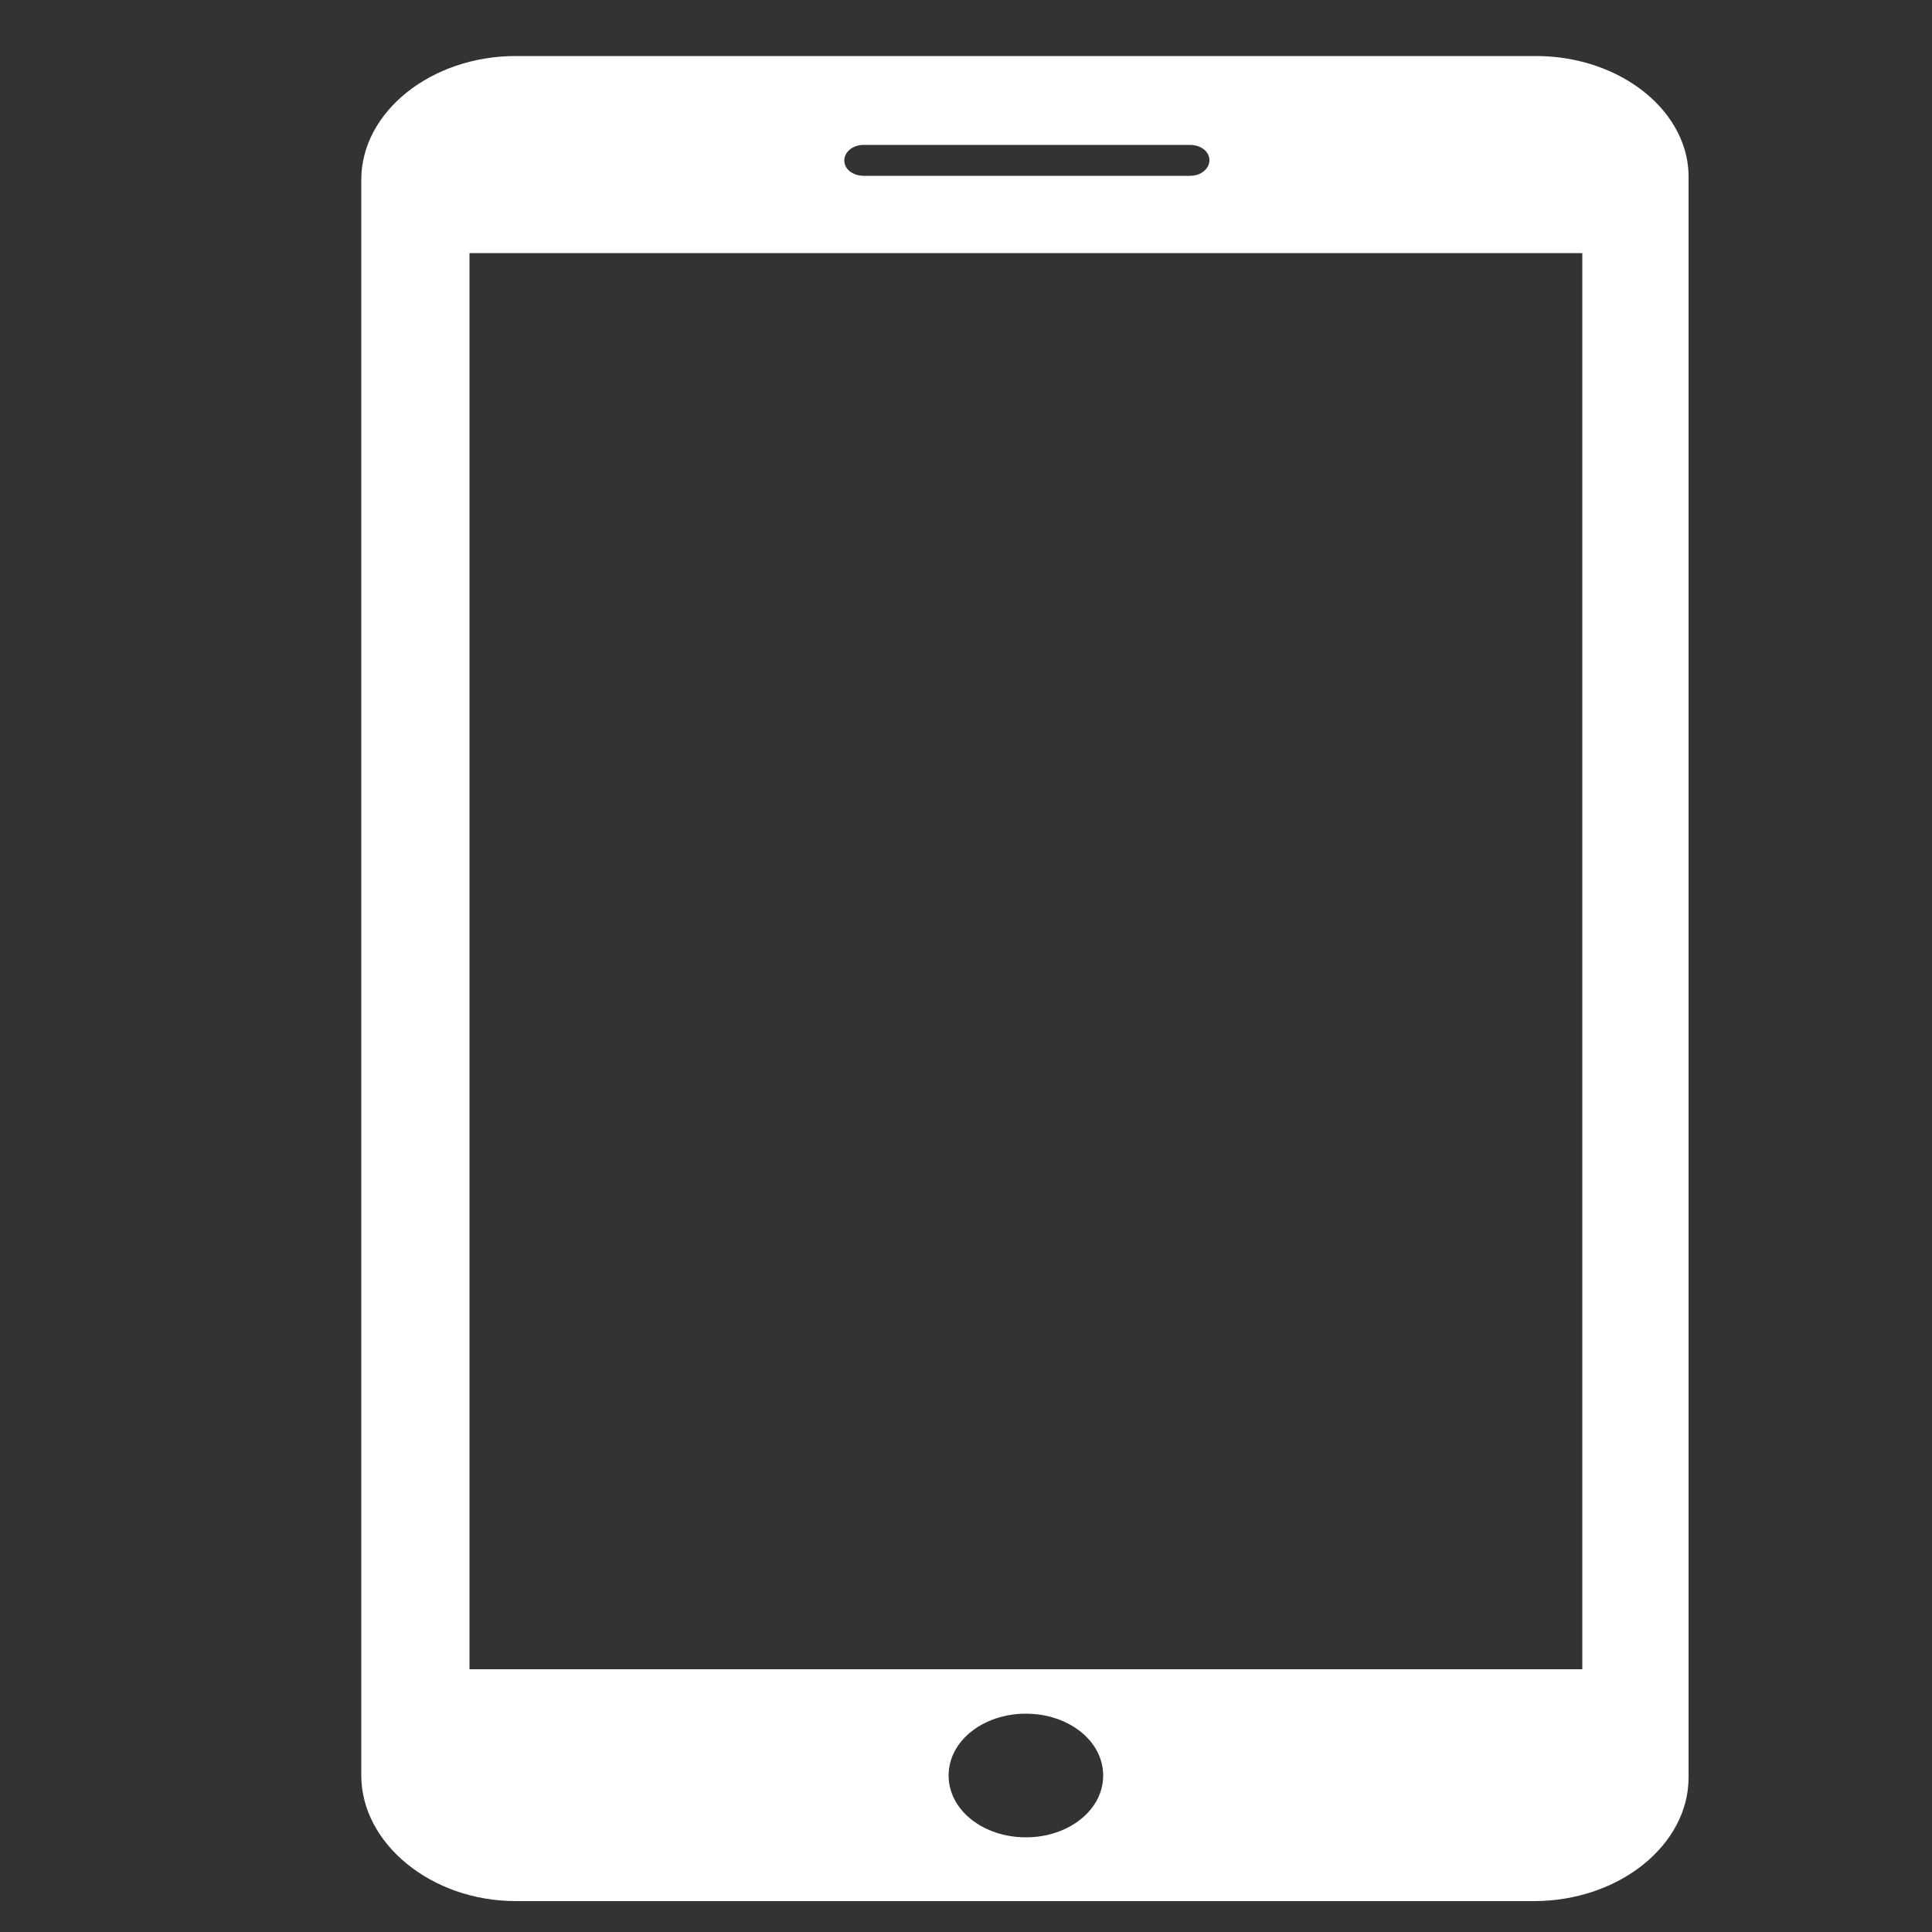 <?xml version="1.0" encoding="utf-8"?>
<!-- Generator: Adobe Illustrator 24.2.3, SVG Export Plug-In . SVG Version: 6.00 Build 0)  -->
<svg version="1.1" id="Capa_1" xmlns="http://www.w3.org/2000/svg" xmlns:xlink="http://www.w3.org/1999/xlink" x="0px" y="0px"
	 viewBox="0 0 100 100" style="enable-background:new 0 0 100 100;" xml:space="preserve">
<rect x="0" y="0" width="100" height="100" fill="#333333" stroke="none"/>
<style type="text/css">
	.st0{fill:#FFFFFF;}
</style>
<g>
	<path class="st0" d="M79.5,2.9H26.7c-4.4,0-8,2.9-8,6.4v82.6c0,3.5,3.6,6.5,8,6.5h52.7c4.4,0,8-2.9,8-6.4V9.3
		C87.5,5.8,83.9,2.9,79.5,2.9z M44.7,7.5h16.9c0.5,0,1,0.3,1,0.8c0,0.4-0.4,0.8-1,0.8H44.7c-0.5,0-1-0.3-1-0.8
		C43.7,7.9,44.1,7.5,44.7,7.5z M53.1,95.1c-2.2,0-4-1.4-4-3.2c0-1.8,1.8-3.2,4-3.2s4,1.4,4,3.2C57.1,93.7,55.3,95.1,53.1,95.1z
		 M81.9,86.4H24.3V13.1h57.6V86.4z"/>
</g>
</svg>
